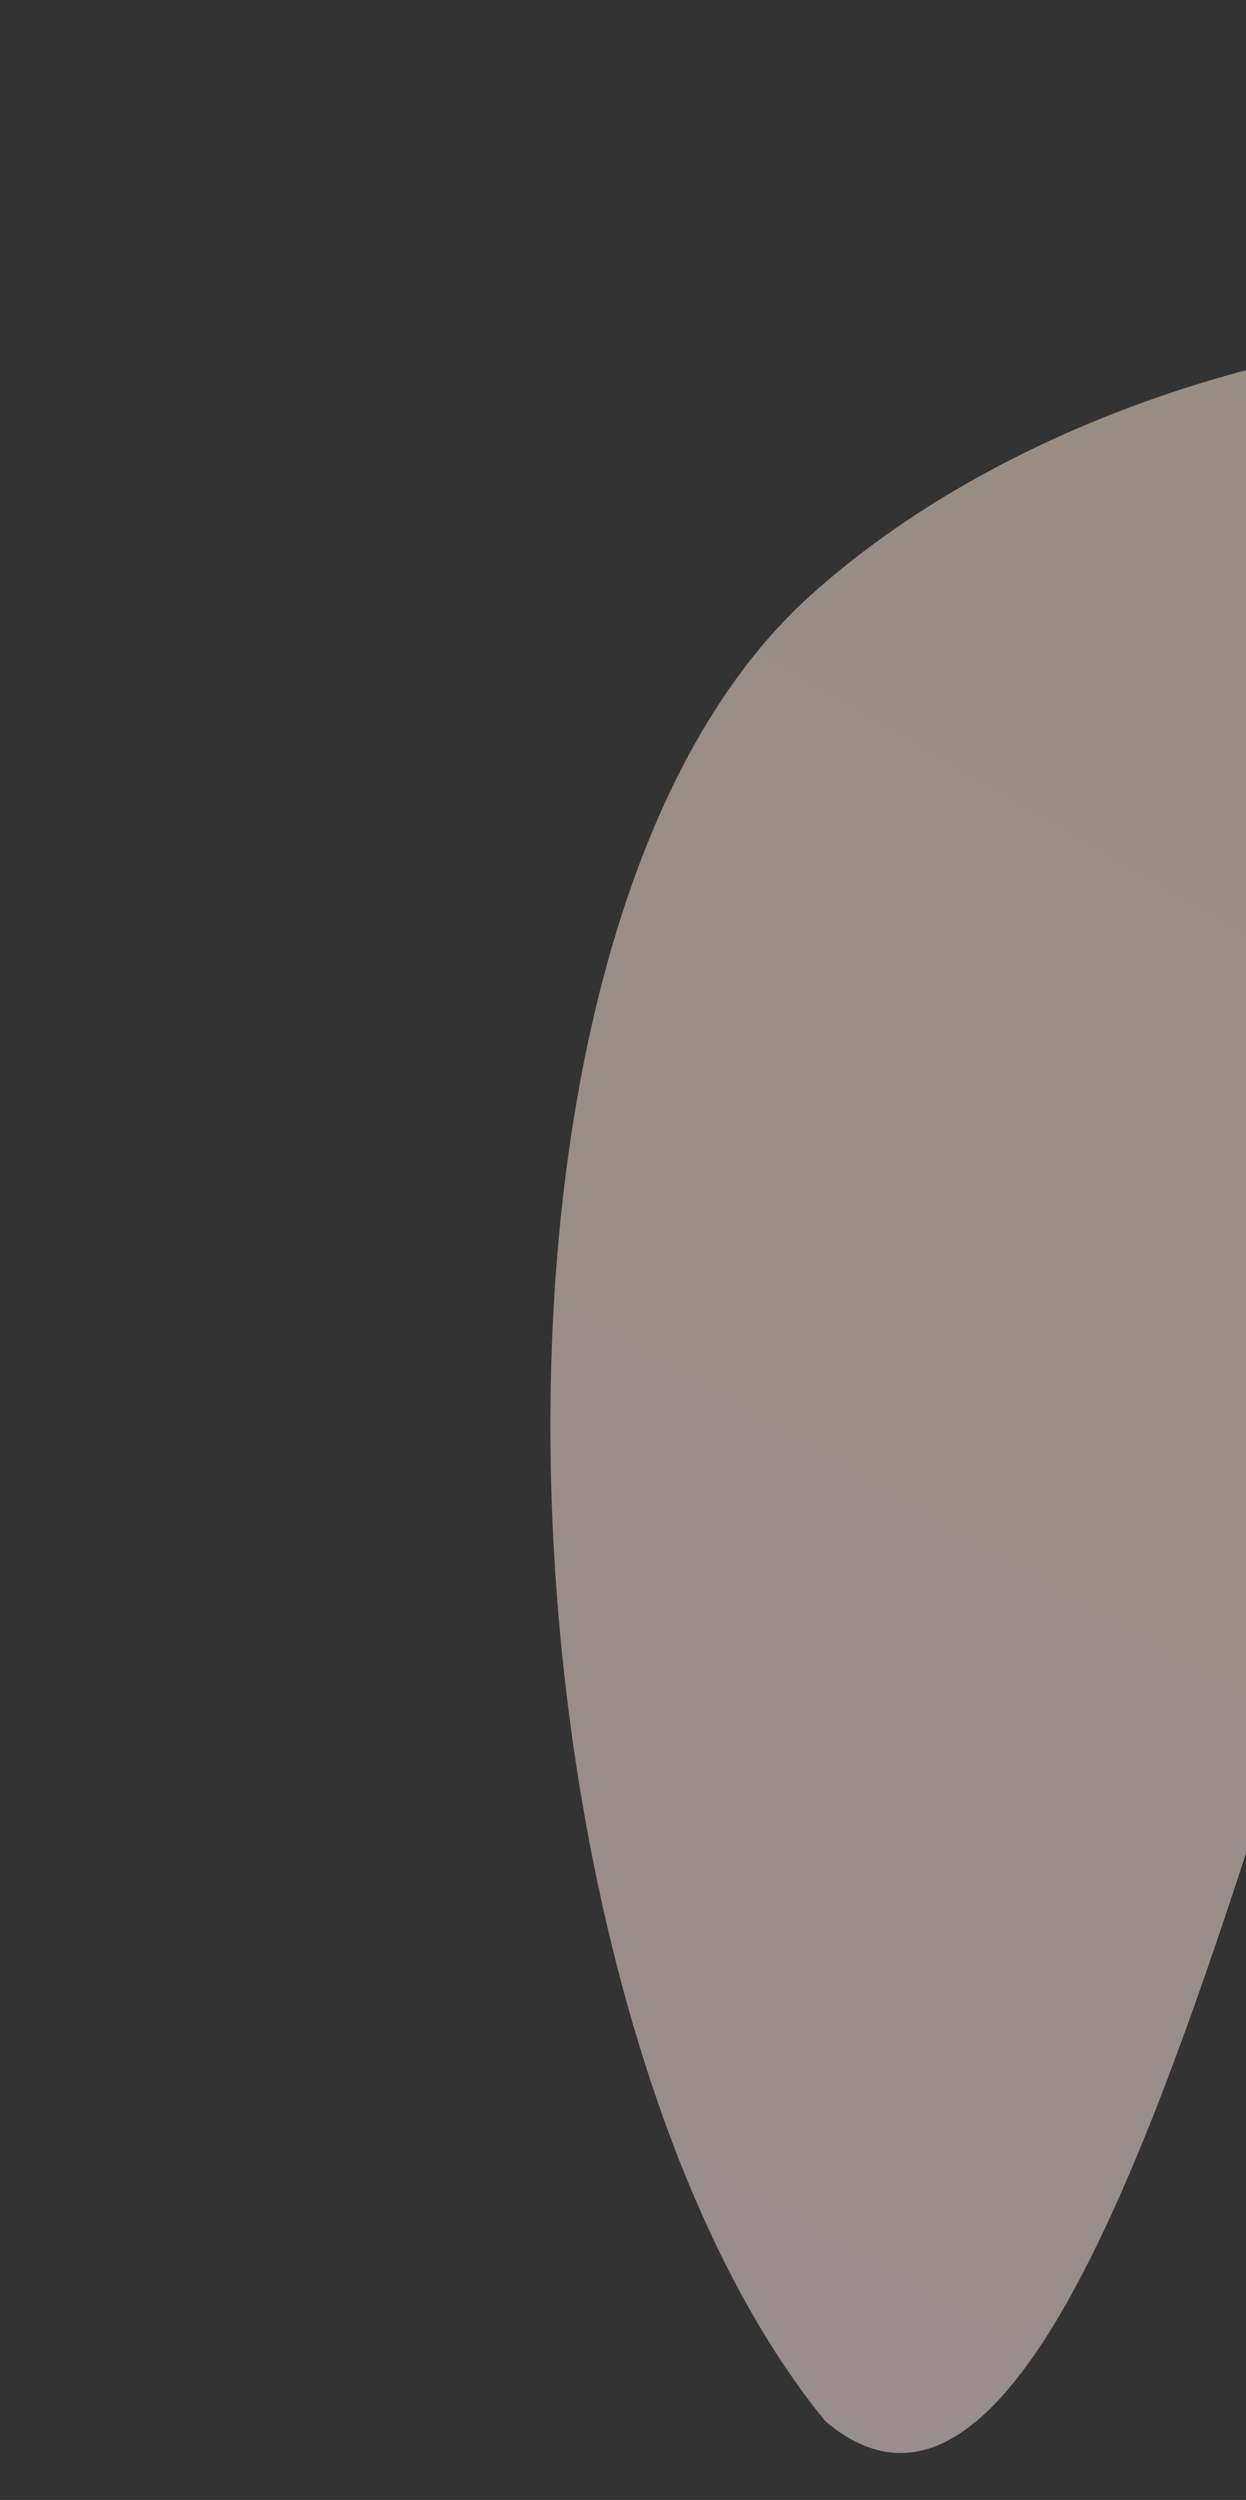 <svg width="541" height="1085" viewBox="0 0 541 1085" fill="none" xmlns="http://www.w3.org/2000/svg">
<rect x="0" y="0" width="541" height="1085" fill="#333333" stroke="none"/>
<path d="M351.405 258.859C187.23 407.462 214.396 874.859 358.293 1050.76C456.517 1134.28 532.135 821.106 592.296 645.452C652.457 469.799 822.594 475.209 842.055 284.308C861.516 93.407 515.581 110.257 351.405 258.859Z" fill="url(#paint0_linear)" fill-opacity="0.5"/>
<defs>
<linearGradient id="paint0_linear" x1="414.118" y1="1084.42" x2="902.167" y2="239.091" gradientUnits="userSpaceOnUse">
<stop stop-color="#FFE9E9"/>
<stop offset="1" stop-color="#FFE6CE"/>
</linearGradient>
</defs>
</svg>
